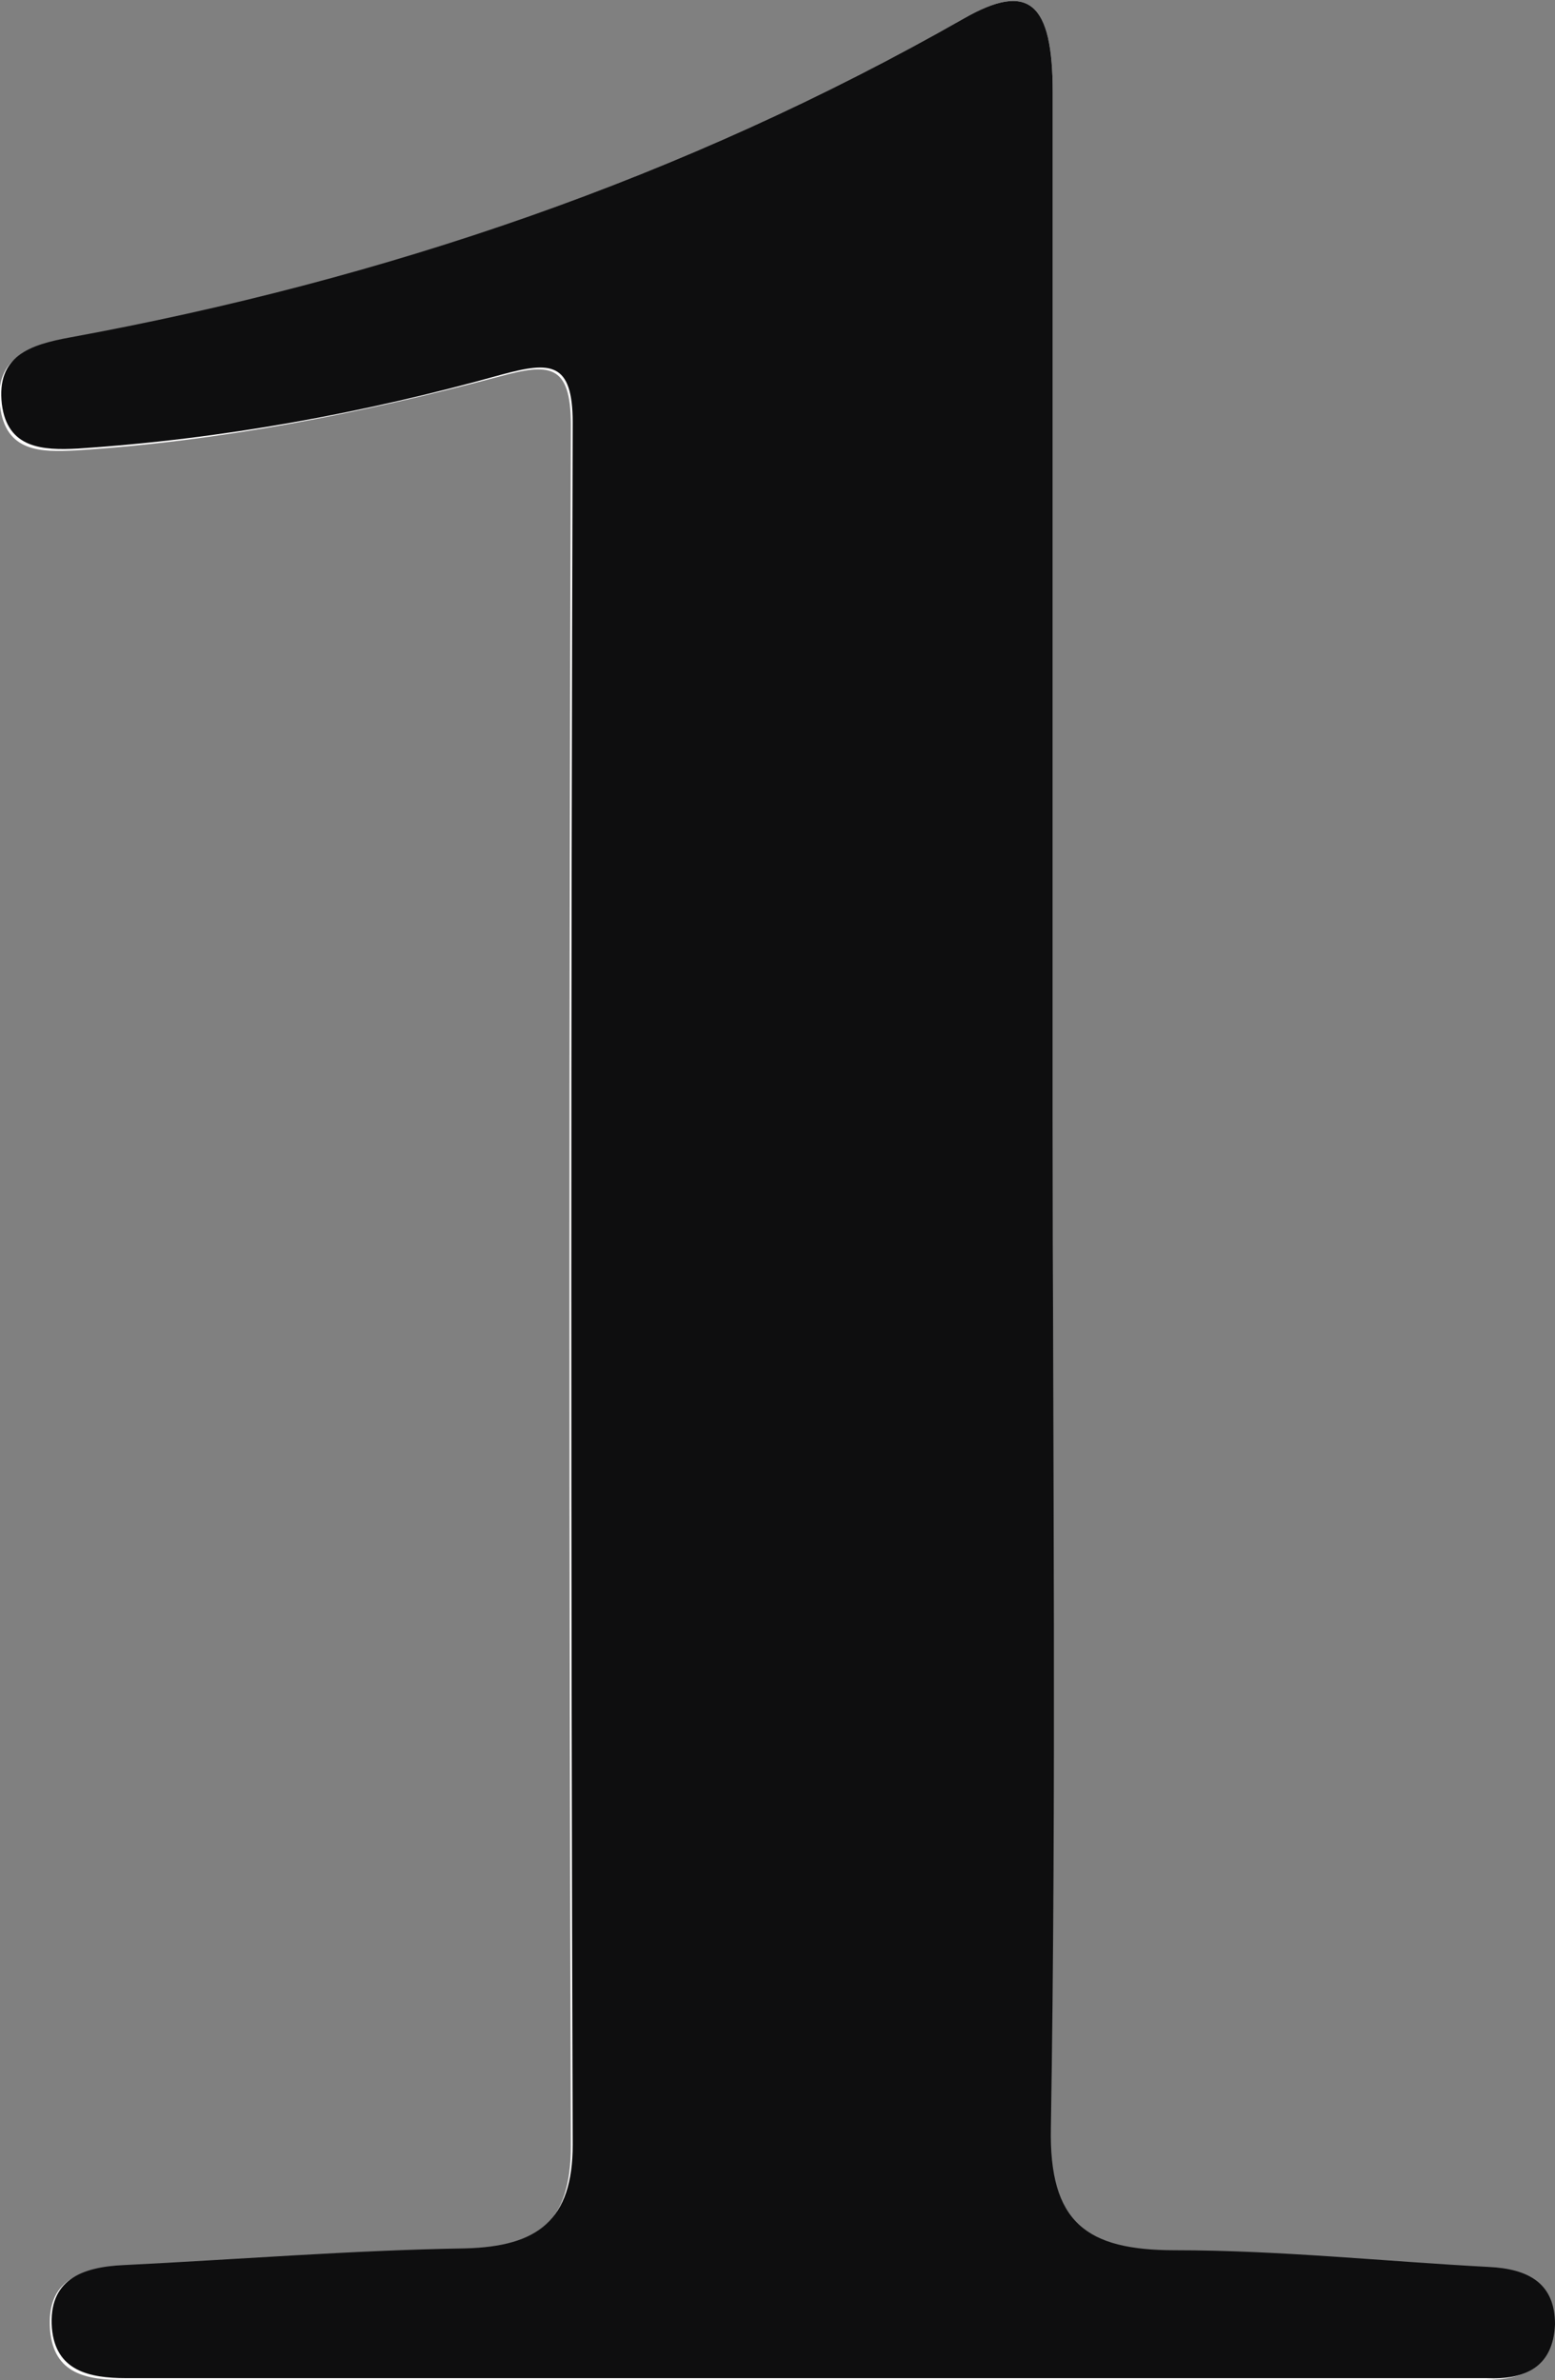 <?xml version="1.0" encoding="utf-8"?>
<!-- Generator: Adobe Illustrator 17.1.0, SVG Export Plug-In . SVG Version: 6.00 Build 0)  -->
<!DOCTYPE svg PUBLIC "-//W3C//DTD SVG 1.1//EN" "http://www.w3.org/Graphics/SVG/1.1/DTD/svg11.dtd">
<svg version="1.1" id="Layer_1" xmlns="http://www.w3.org/2000/svg" xmlns:xlink="http://www.w3.org/1999/xlink" x="0px" y="0px"
	 viewBox="0 0 83.9 128.4" enable-background="new 0 0 83.9 128.4" xml:space="preserve">
<rect x="0" y="0" width="83.9" height="128.4" fill="#808080" stroke="none"/>
<g>
	<defs>
		<rect id="SVGID_1_" width="83.9" height="128.4"/>
	</defs>
	<clipPath id="SVGID_2_">
		<use xlink:href="#SVGID_1_"  overflow="visible"/>
	</clipPath>
	<path clip-path="url(#SVGID_2_)" fill="#FDFCFC" d="M56.8,60.4c0-0.8,0-1.7,0-2.5c0-17.6,0-35.3,0-52.9c0-4.9-1.3-6-4.8-4
		C36.9,9.6,20.7,15.1,3.7,18.3c-2.2,0.4-4,1-3.7,3.6c0.3,2.5,2.2,2.5,4.1,2.4c7.8-0.5,15.4-2,22.9-4c2.6-0.7,3.8-0.7,3.8,2.6
		c-0.1,31-0.1,61.9,0,92.9c0,4.1-1.8,5.5-5.8,5.6c-6.2,0.1-12.3,0.7-18.4,0.9c-2.3,0.1-4.1,0.7-3.9,3.4c0.2,2.4,2,2.7,4,2.7
		c24.5,0,48.9,0,73.4,0c2.1,0,3.7-0.7,3.7-2.9c0.1-2.3-1.4-3-3.6-3.1c-5.7-0.2-11.3-0.9-16.9-0.9c-4.8,0-6.8-1.5-6.7-6.6
		C56.9,96.7,56.8,78.5,56.8,60.4"/>
	<path clip-path="url(#SVGID_2_)" fill="#0E0E0F" d="M56.8,60.4c0,18.1,0.2,36.3-0.1,54.4c-0.1,5.1,1.9,6.6,6.7,6.6
		c5.6,0,11.3,0.6,16.9,0.9c2.2,0.1,3.6,0.9,3.6,3.1c-0.1,2.3-1.6,3-3.7,2.9c-24.5,0-48.9,0-73.4,0c-2,0-3.8-0.4-4-2.7
		c-0.2-2.6,1.6-3.3,3.9-3.4c6.1-0.3,12.3-0.8,18.4-0.9c3.9-0.1,5.8-1.5,5.8-5.6c-0.1-31-0.1-61.9,0-92.9c0-3.3-1.2-3.3-3.8-2.6
		c-7.5,2.1-15.2,3.5-22.9,4c-1.9,0.1-3.8,0-4.1-2.4c-0.3-2.6,1.5-3.2,3.7-3.6C20.7,15.1,36.9,9.6,52,1c3.5-2,4.8-0.9,4.8,4
		c0,17.6,0,35.3,0,52.9C56.8,58.7,56.8,59.6,56.8,60.4"/>
</g>
</svg>
